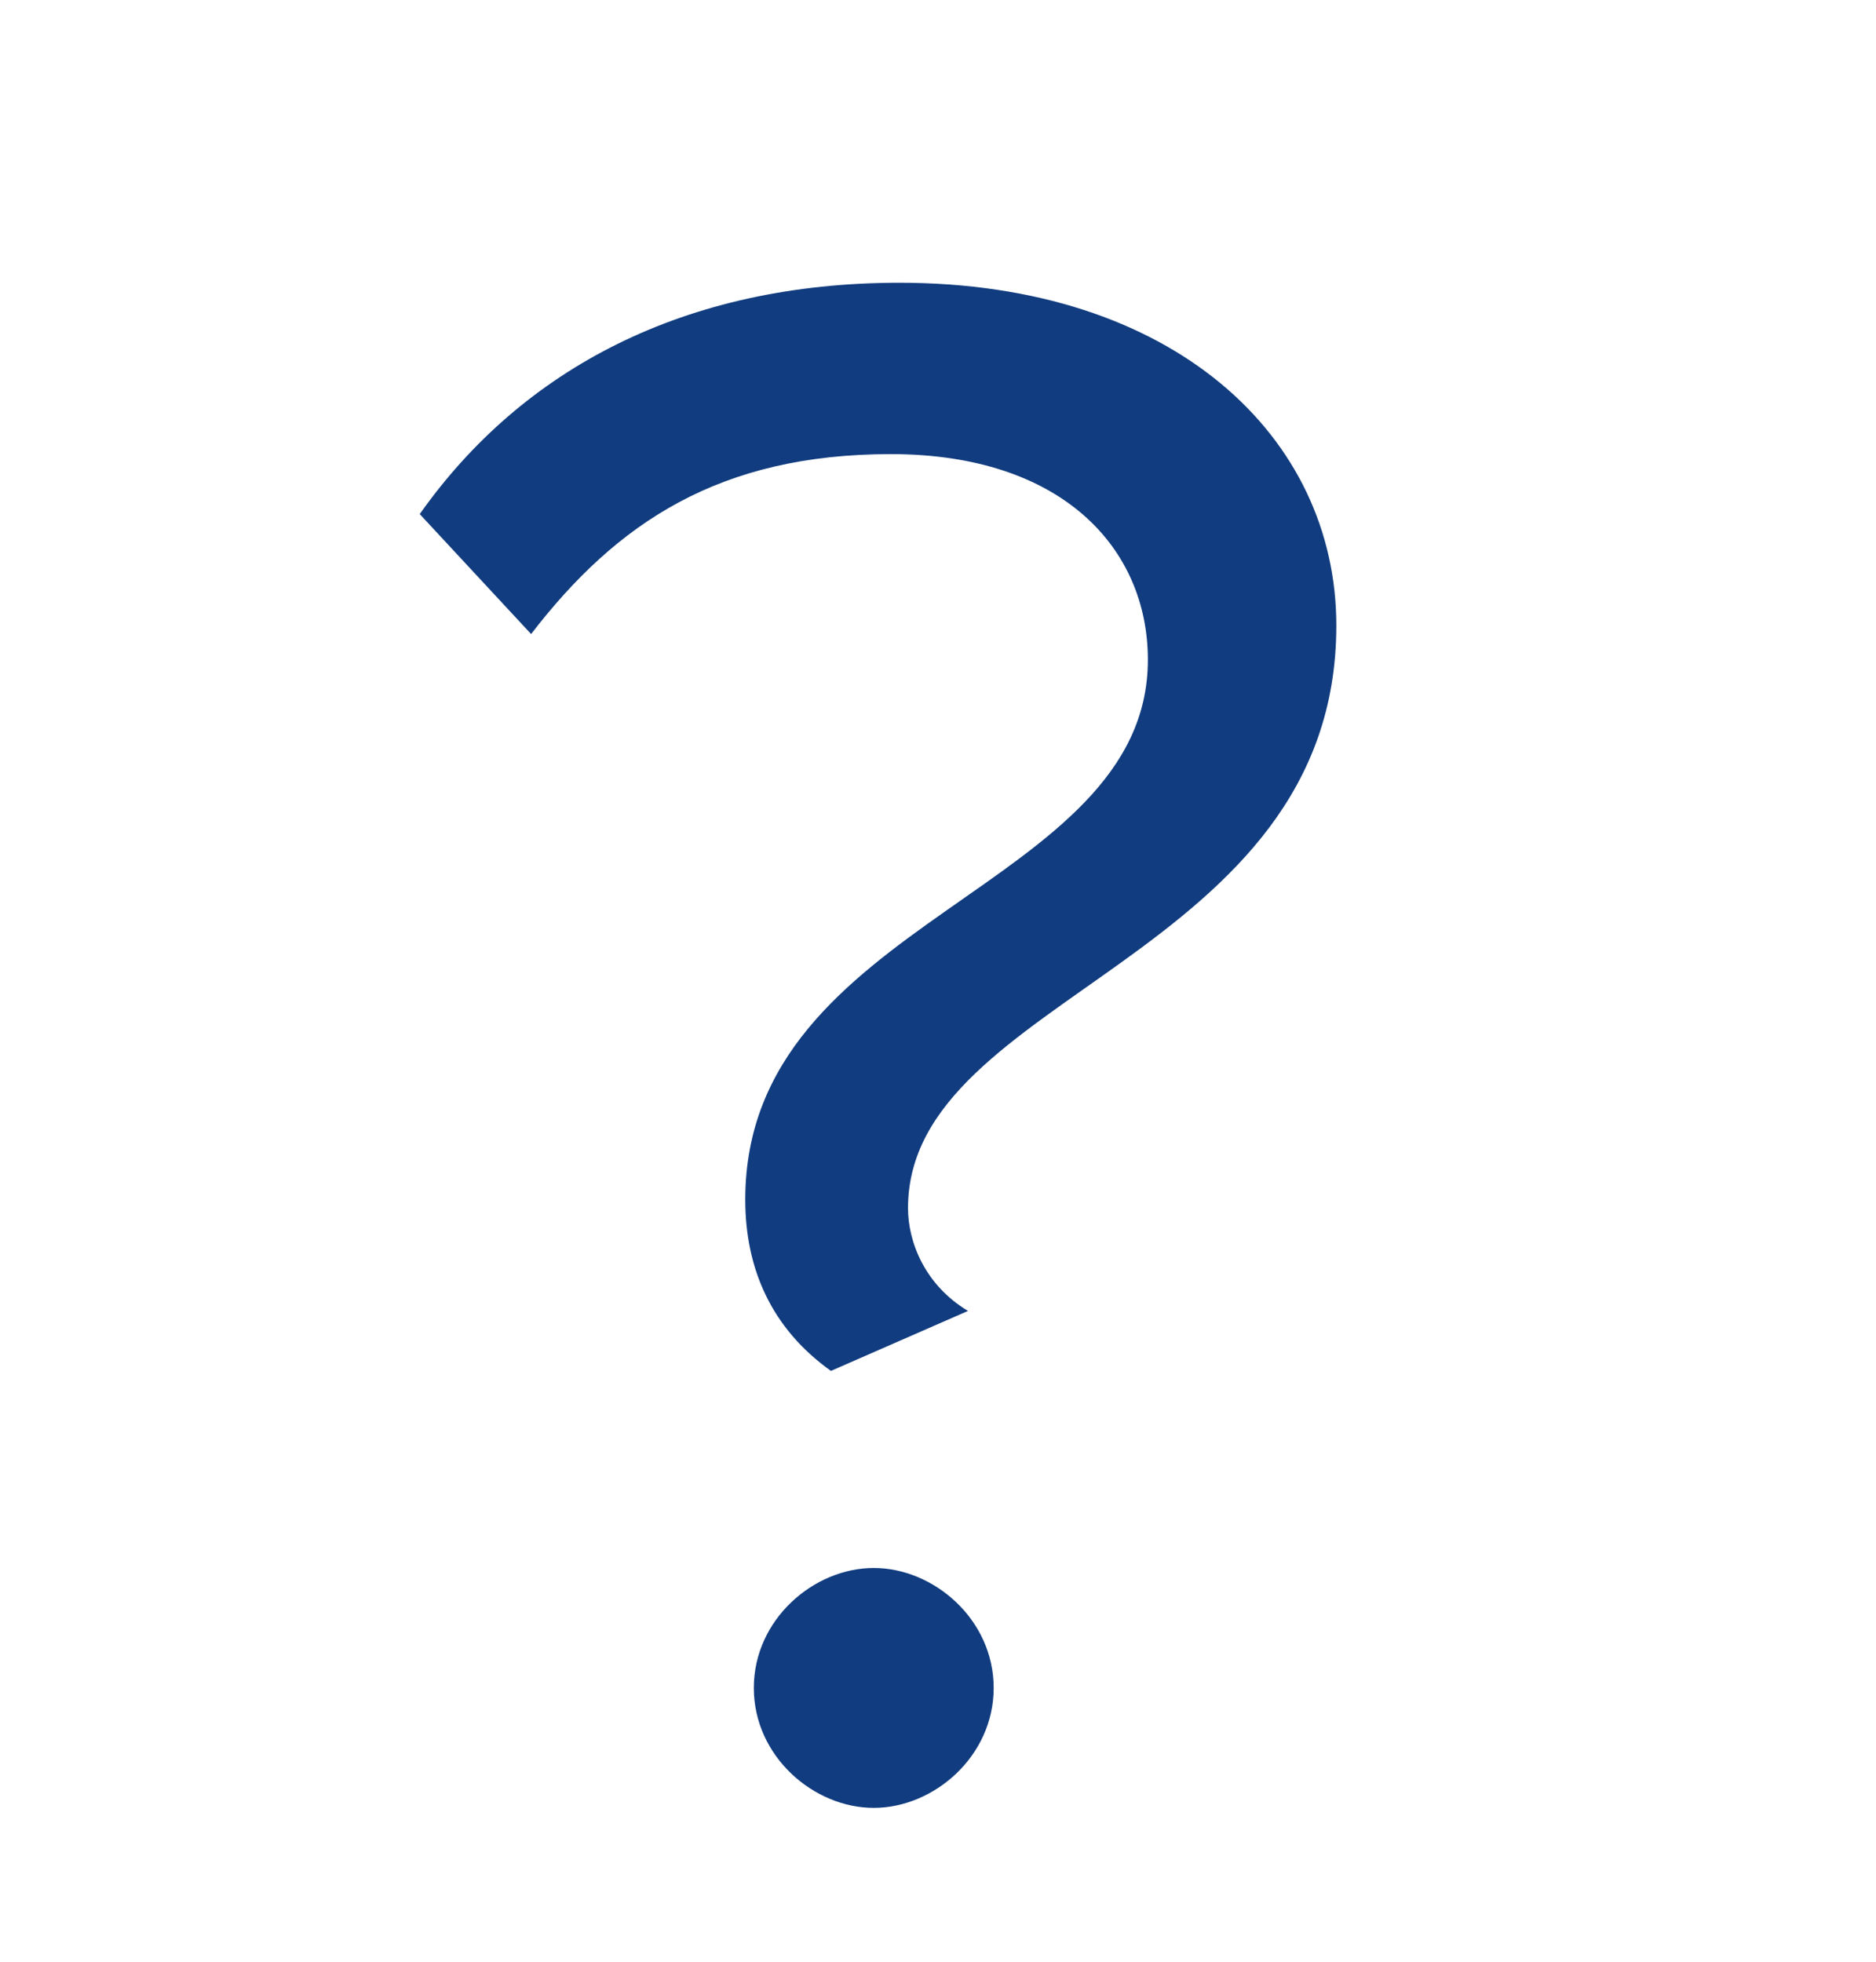 <?xml version="1.0" encoding="utf-8"?>
<!-- Generator: Adobe Illustrator 21.0.2, SVG Export Plug-In . SVG Version: 6.00 Build 0)  -->
<svg version="1.1" id="Layer_1" xmlns="http://www.w3.org/2000/svg" xmlns:xlink="http://www.w3.org/1999/xlink" x="0px" y="0px"
	 viewBox="0 0 21.9 22.9" style="enable-background:new 0 0 21.9 22.9;" xml:space="preserve">
<style type="text/css">
	.st0{clip-path:url(#SVGID_2_);}
	.st1{clip-path:url(#SVGID_4_);fill:#D7D7D7;}
	.st2{clip-path:url(#SVGID_6_);}
	.st3{clip-path:url(#SVGID_8_);fill:none;stroke:#969696;stroke-width:2;stroke-miterlimit:10;}
	.st4{fill:#113C7F;}
</style>
<g>
	<defs>
		<rect id="SVGID_1_" x="630" y="-380.1" width="11" height="18"/>
	</defs>
	<clipPath id="SVGID_2_">
		<use xlink:href="#SVGID_1_"  style="overflow:visible;"/>
	</clipPath>
	<g class="st0">
		<defs>
			<rect id="SVGID_3_" x="-462" y="-441.1" width="1124" height="1039"/>
		</defs>
		<clipPath id="SVGID_4_">
			<use xlink:href="#SVGID_3_"  style="overflow:visible;"/>
		</clipPath>
		<rect x="630" y="-380.1" class="st1" width="11" height="18"/>
	</g>
</g>
<g>
	<defs>
		<rect id="SVGID_5_" x="630" y="-380.1" width="11" height="18"/>
	</defs>
	<clipPath id="SVGID_6_">
		<use xlink:href="#SVGID_5_"  style="overflow:visible;"/>
	</clipPath>
	<g class="st2">
		<defs>
			<rect id="SVGID_7_" x="-462" y="-441.1" width="1124" height="1039"/>
		</defs>
		<clipPath id="SVGID_8_">
			<use xlink:href="#SVGID_7_"  style="overflow:visible;"/>
		</clipPath>
		<rect x="630" y="-380.1" class="st3" width="11" height="18"/>
	</g>
</g>
<path class="st4" d="M8.7,14c0-3.3,4.7-3.6,4.7-6.3c0-1.3-1-2.4-3-2.4c-2,0-3.2,0.8-4.2,2.1L4.9,6C6.1,4.3,8,3.3,10.5,3.3
	c3.2,0,5.1,1.8,5.1,4c0,3.9-5,4.3-5,6.8c0,0.4,0.2,0.9,0.7,1.2l-1.6,0.7C9,15.5,8.7,14.8,8.7,14z M8.8,19.7c0-0.8,0.7-1.4,1.4-1.4
	s1.4,0.6,1.4,1.4c0,0.8-0.7,1.4-1.4,1.4S8.8,20.5,8.8,19.7z"/>
</svg>
